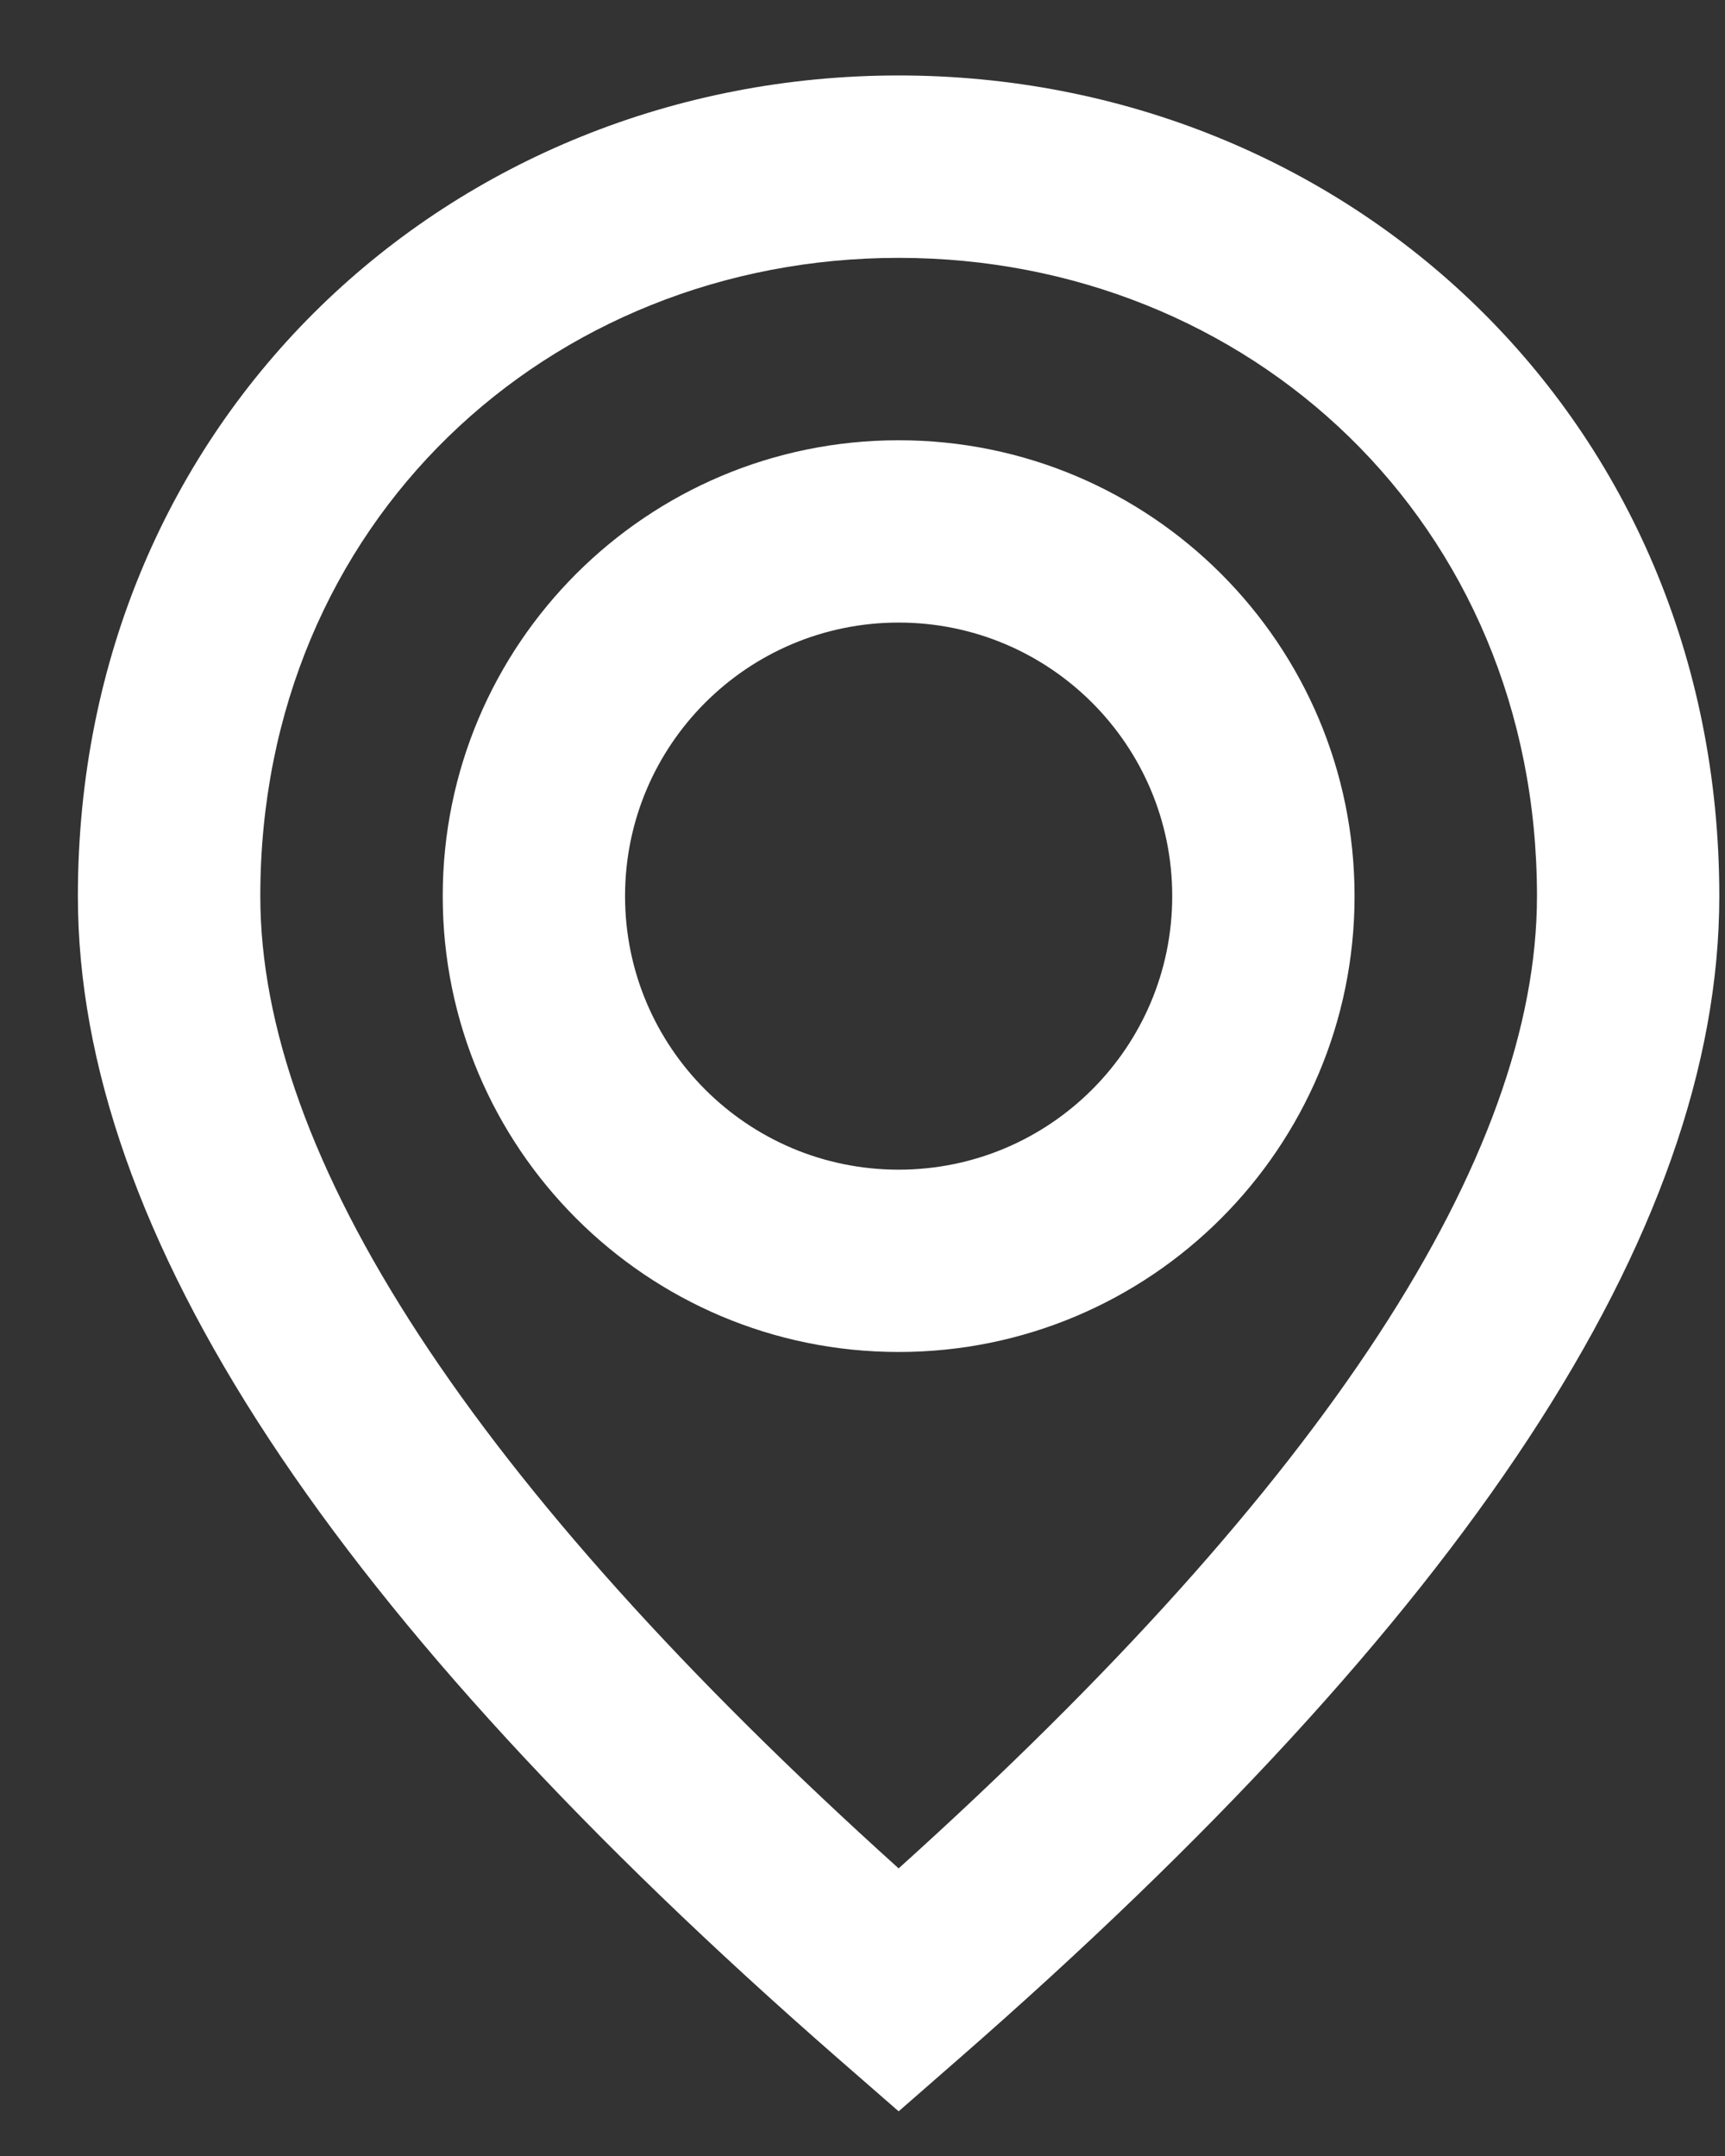 <svg width="20" height="25" viewBox="0 0 20 25" fill="none" xmlns="http://www.w3.org/2000/svg">
<rect x="0" y="0" width="20" height="25" fill="#333333" stroke="none"/>
<path fill-rule="evenodd" clip-rule="evenodd" d="M10.419 24.482L11.114 23.875C16.962 18.768 19.934 14.31 19.934 10.391C19.934 4.841 15.602 0.875 10.419 0.875C5.235 0.875 0.903 4.841 0.903 10.391C0.903 14.31 3.876 18.768 9.723 23.875L10.419 24.482ZM10.419 21.665C5.457 17.193 3.018 13.403 3.018 10.391C3.018 6.053 6.363 2.99 10.419 2.99C14.474 2.99 17.82 6.053 17.82 10.391C17.82 13.403 15.381 17.193 10.419 21.665ZM10.419 5.105C13.339 5.105 15.705 7.471 15.705 10.391C15.705 13.31 13.339 15.677 10.419 15.677C7.499 15.677 5.133 13.31 5.133 10.391C5.133 7.471 7.499 5.105 10.419 5.105ZM7.247 10.391C7.247 8.639 8.667 7.219 10.419 7.219C12.171 7.219 13.591 8.639 13.591 10.391C13.591 12.143 12.171 13.563 10.419 13.563C8.667 13.563 7.247 12.143 7.247 10.391Z" fill="white"/>
</svg>
